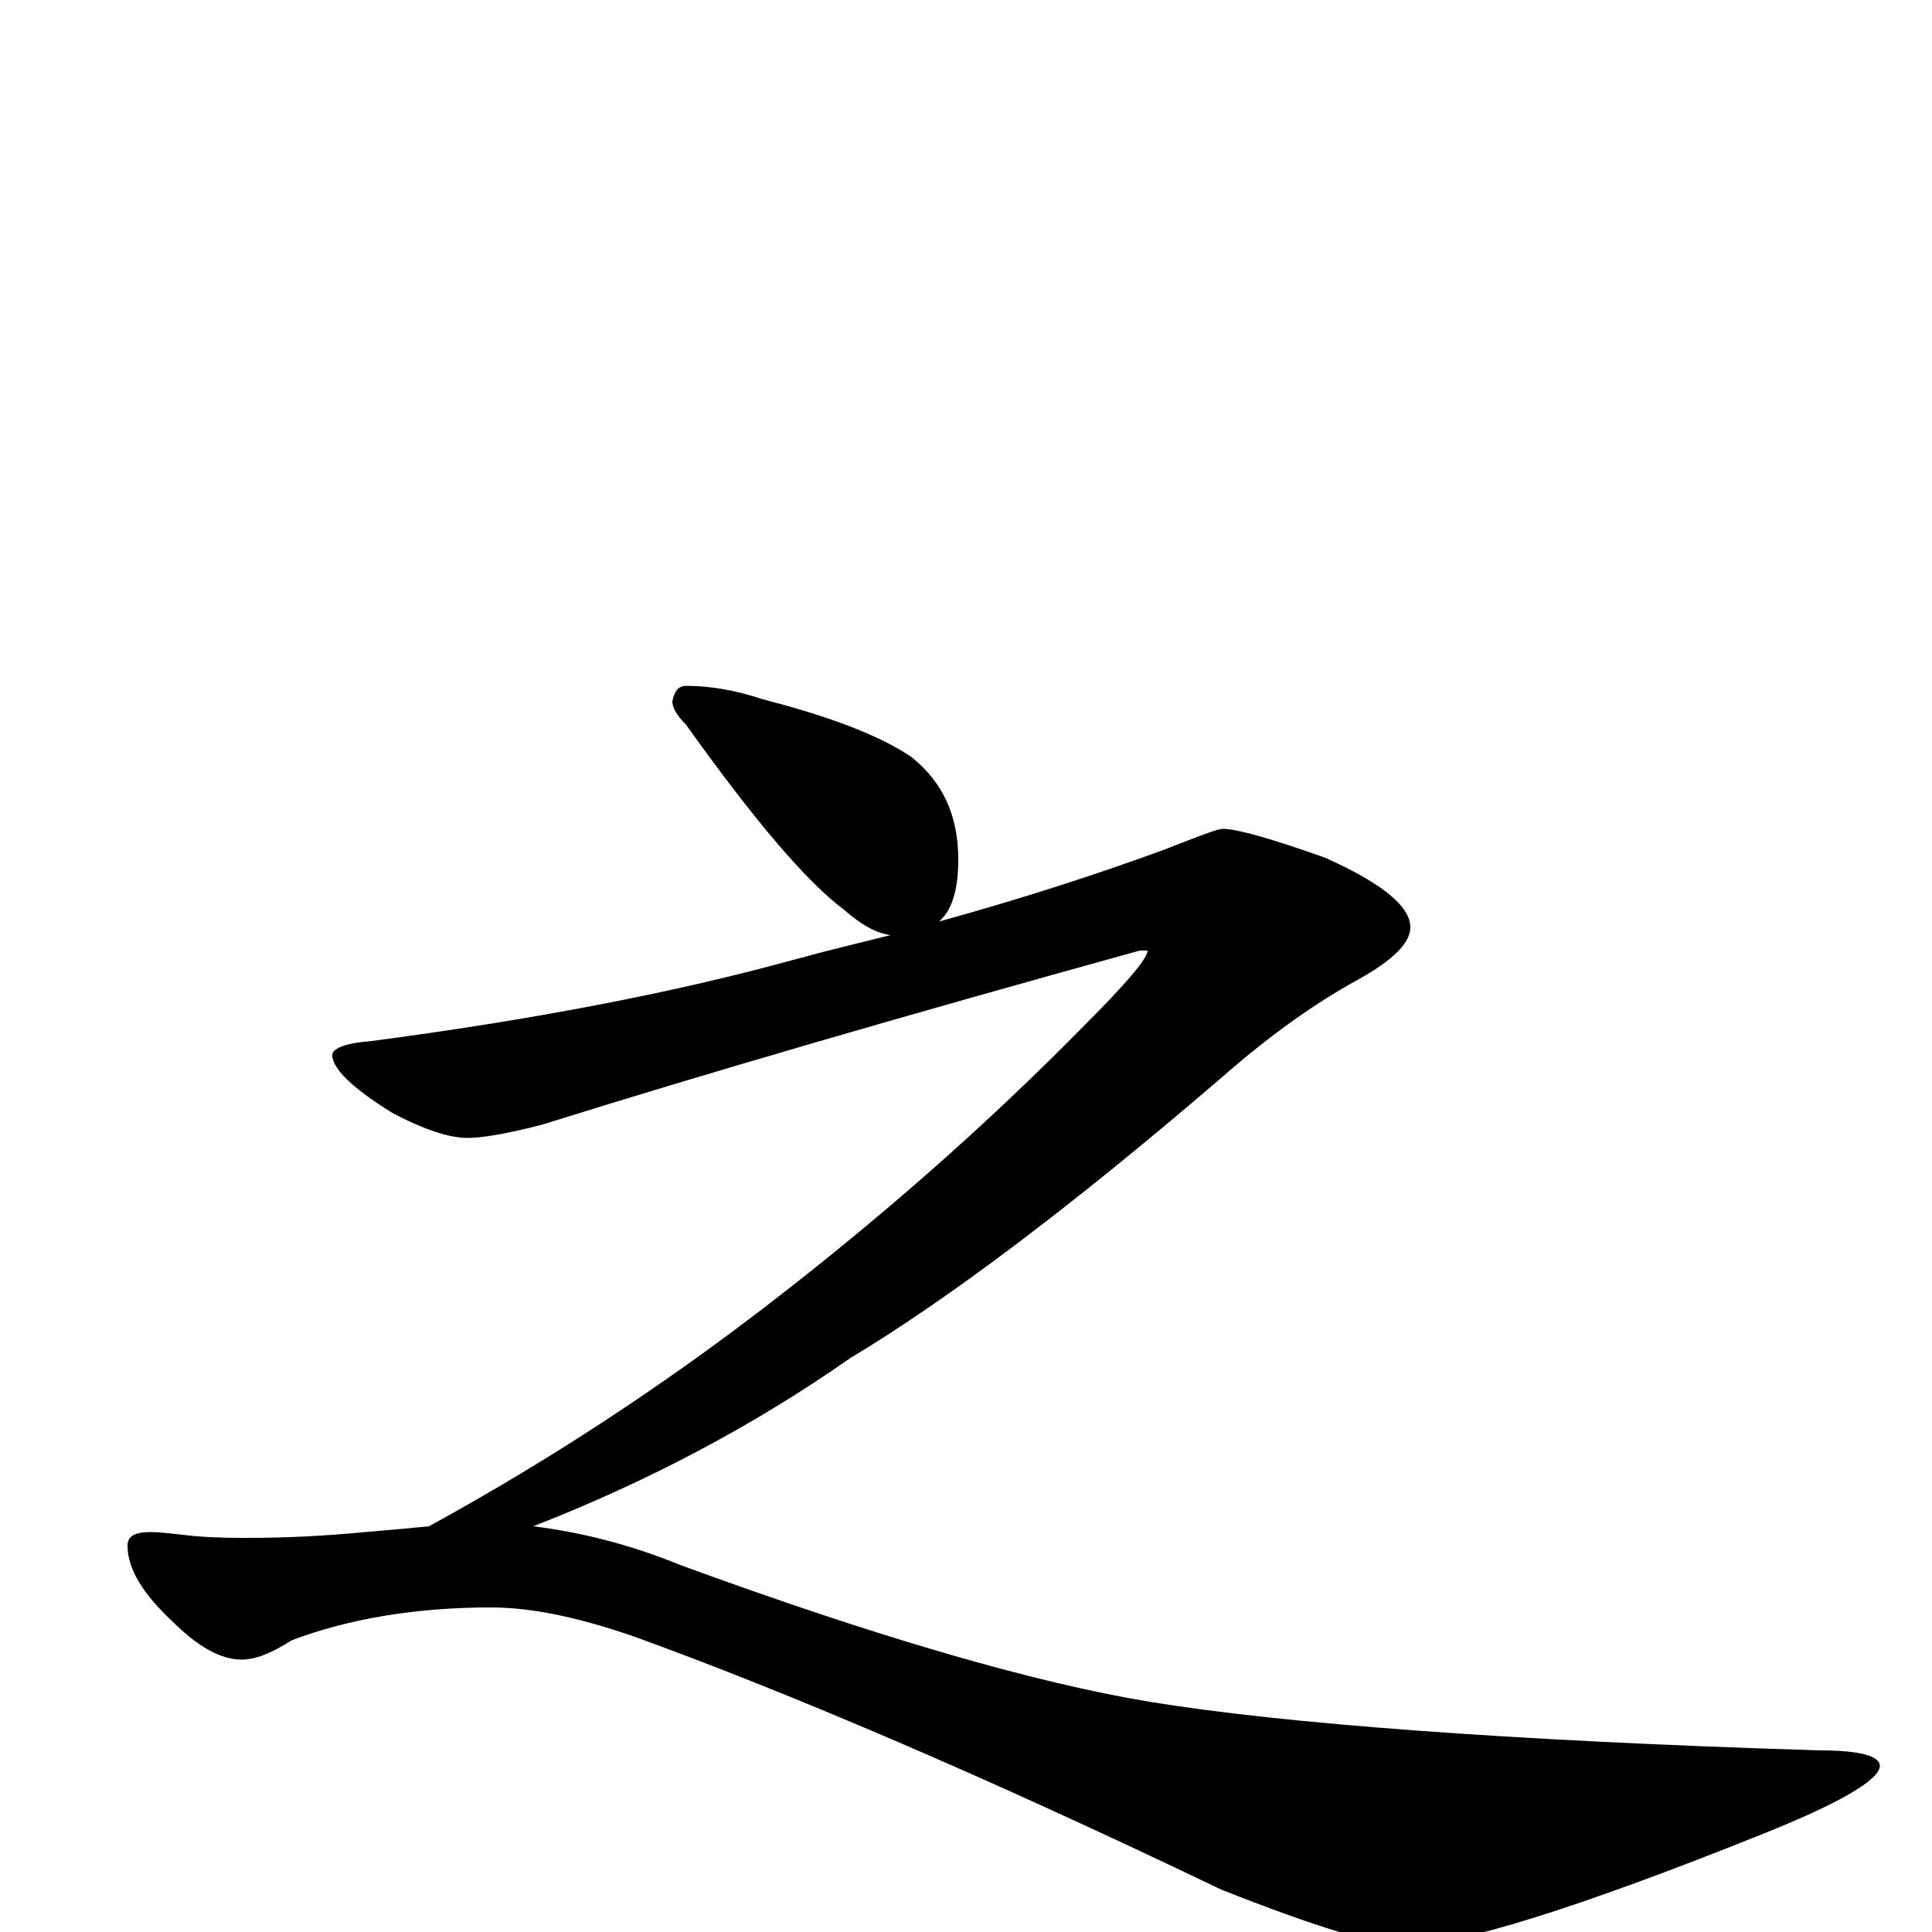 <?xml version="1.0" encoding="utf-8" ?>
<!DOCTYPE svg PUBLIC "-//W3C//DTD SVG 1.1//EN" "http://www.w3.org/Graphics/SVG/1.1/DTD/svg11.dtd">
<svg version="1.1" id="Layer_1" xmlns="http://www.w3.org/2000/svg" xmlns:xlink="http://www.w3.org/1999/xlink" x="0px" y="145px" width="1000px" height="1000px" viewBox="0 0 1000 1000" enable-background="new 0 0 1000 1000" xml:space="preserve">
<g id="Layer_1">
<path id="glyph" transform="matrix(1 0 0 -1 0 1000)" d="M355,645C367,645 380,643 395,638C430,629 456,619 472,608C488,595 496,578 496,555C496,540 493,529 486,523C533,536 572,549 602,560C620,567 630,571 633,571C640,571 658,566 686,556C715,543 730,531 730,520C730,512 721,503 703,493C681,481 657,464 632,442C554,375 490,327 440,297C390,262 335,233 276,210C300,207 325,201 352,190C453,153 535,129 596,119C664,108 779,99 942,94C963,94 973,91 973,86C973,79 953,67 913,51C816,12 754,-7 728,-7C712,-7 680,3 632,22C509,81 408,124 328,153C299,163 275,168 254,168C215,168 180,162 151,151C140,144 132,141 125,141C114,141 102,148 89,161C74,175 66,188 66,200C66,205 70,207 78,207C83,207 91,206 100,205C111,204 121,204 129,204C148,204 168,205 189,207C201,208 212,209 222,210C286,245 343,283 394,322C454,368 510,417 562,470C583,491 594,504 594,508l-4,0C467,474 364,444 281,418C262,413 249,411 242,411C233,411 220,415 203,424C182,437 172,447 172,454C172,457 178,460 191,461C275,472 348,486 410,503C428,508 445,512 461,516C453,517 445,522 437,529C417,544 390,576 355,625C350,630 348,634 348,637C349,642 351,645 355,645z"/>
</g>
</svg>
